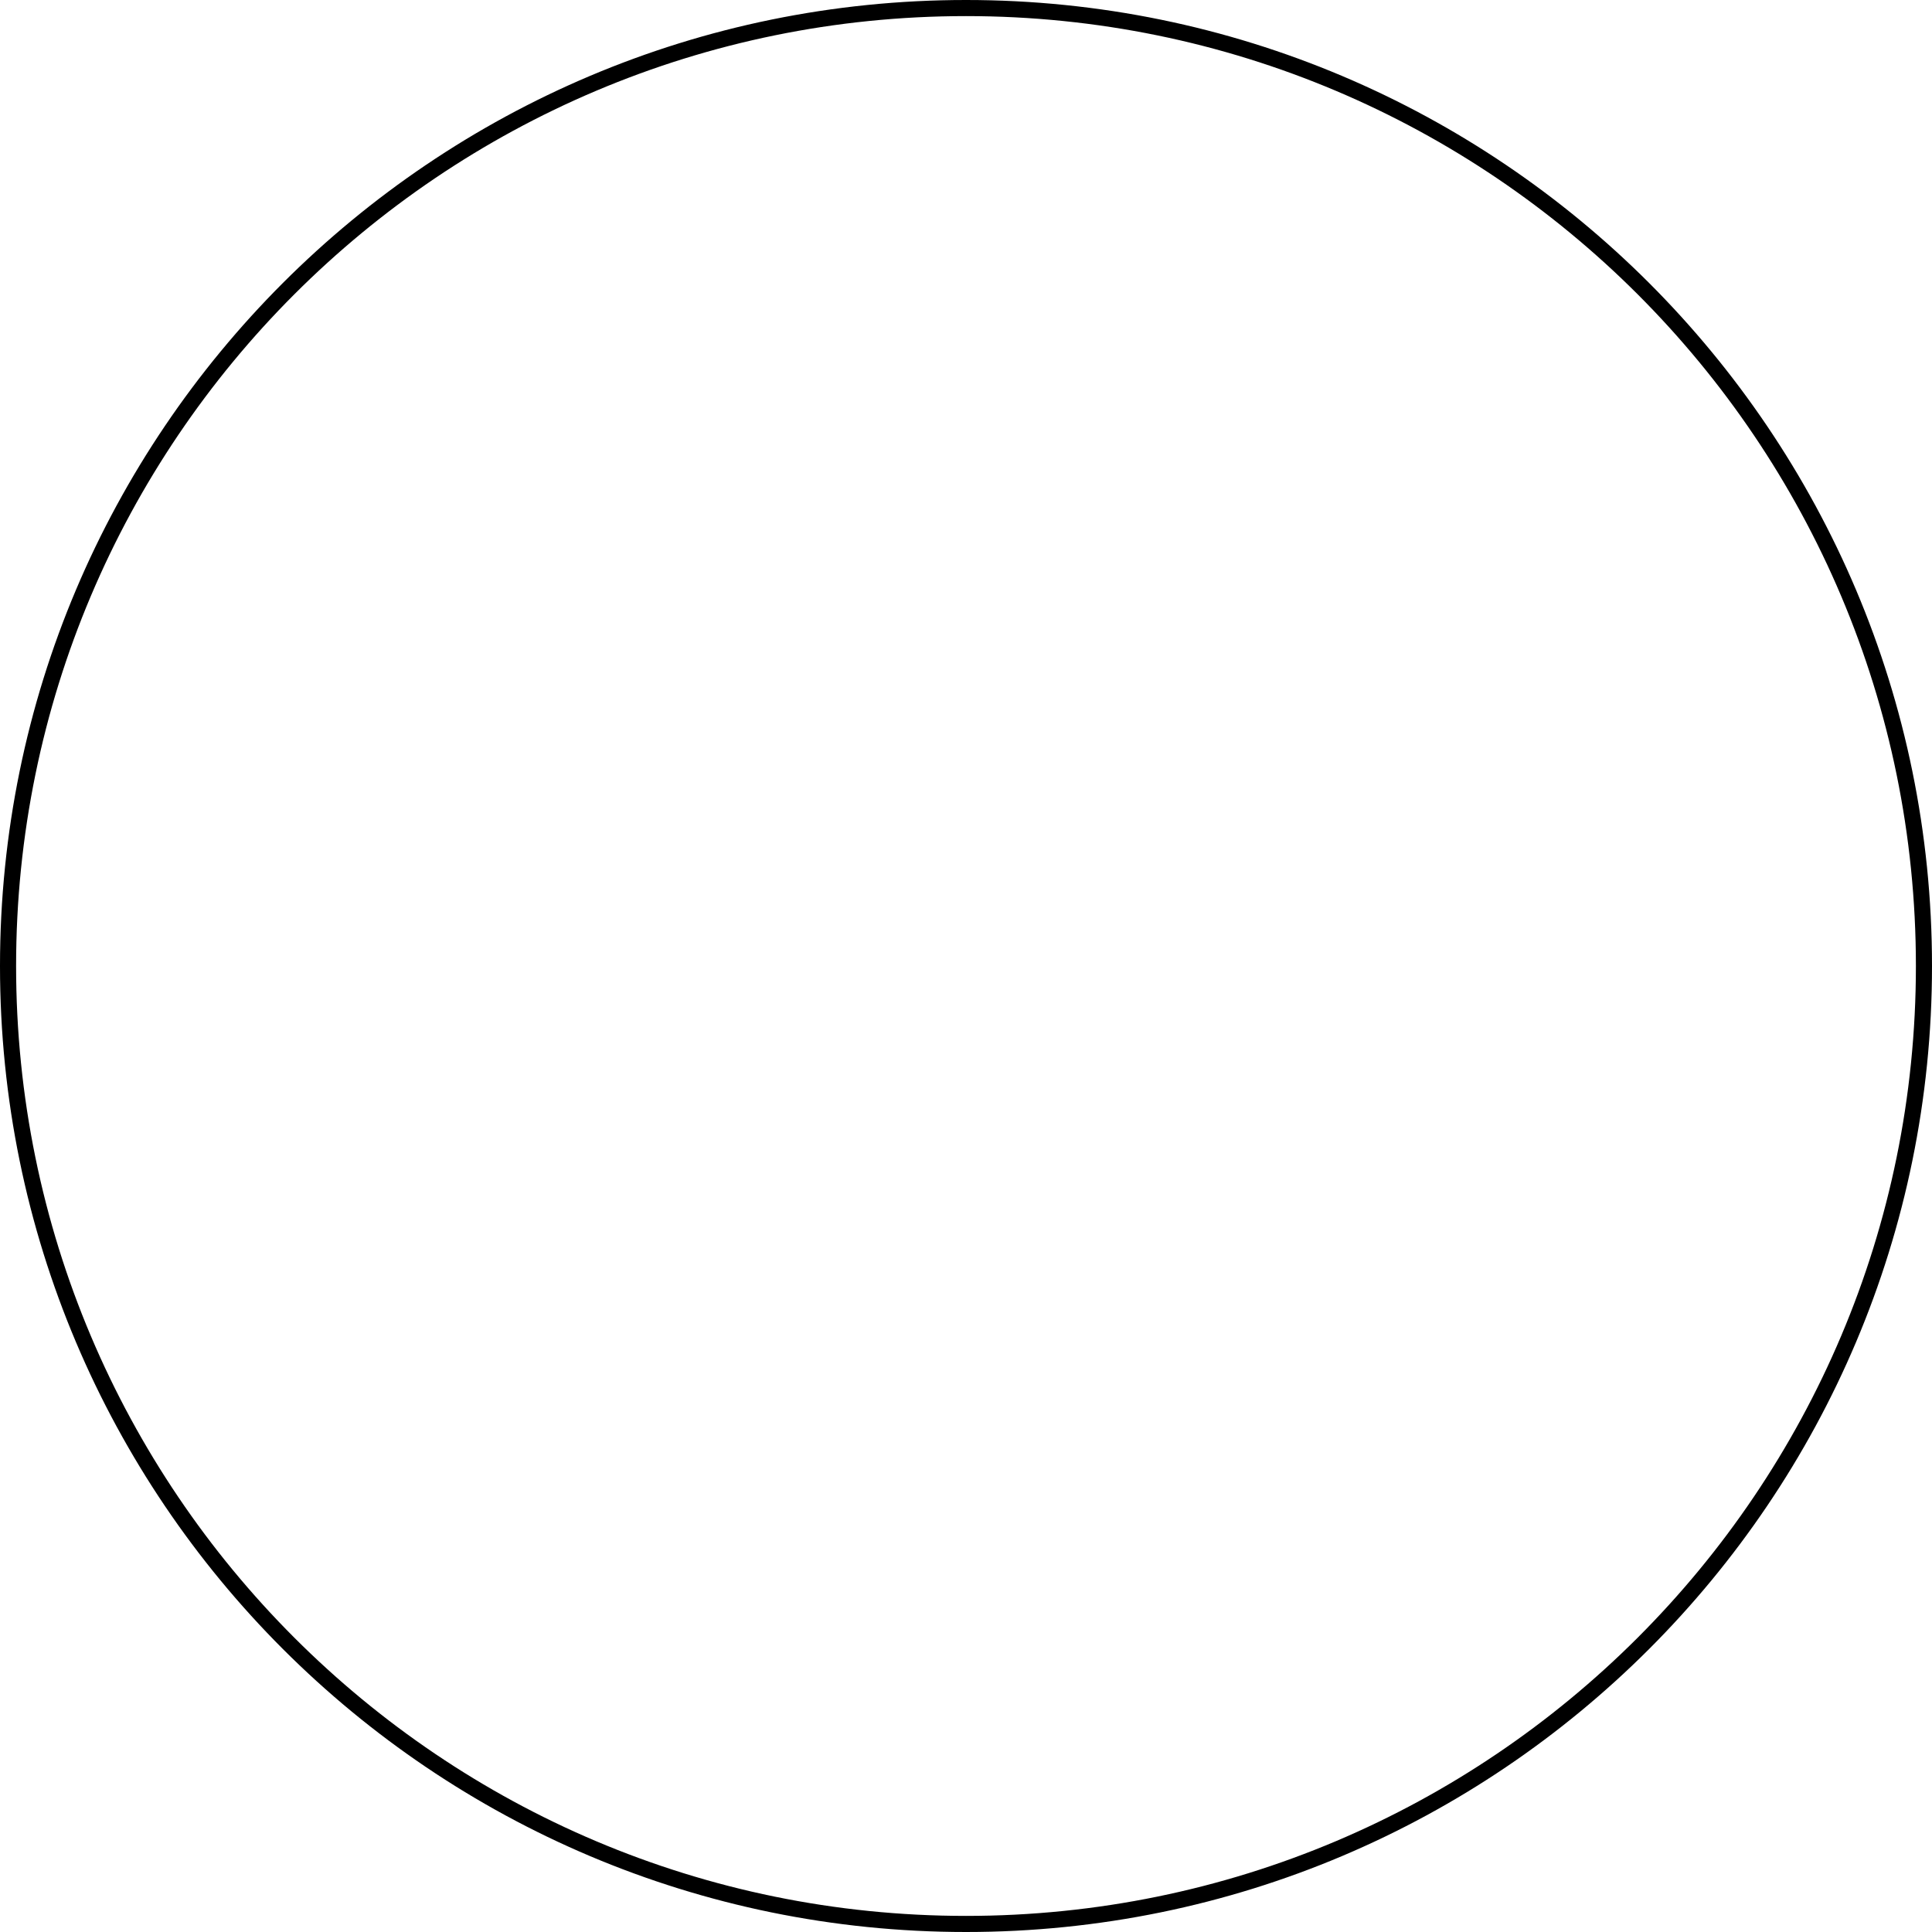 <svg id="ehcDpZNVsyX1" xmlns="http://www.w3.org/2000/svg" xmlns:xlink="http://www.w3.org/1999/xlink" viewBox="0 0 300 300" shape-rendering="geometricPrecision" text-rendering="geometricPrecision"><path d="M0,150C0,67.157,67.157,0,150,0s150,67.157,150,150-67.157,150-150,150-150-67.157-150-150ZM150,297.5c81.462,0,147.5-66.038,147.5-147.5s-66.038-147.5-147.5-147.5-147.5,66.038-147.5,147.5s66.038,147.5,147.5,147.5Z" stroke-width="0"/></svg>

